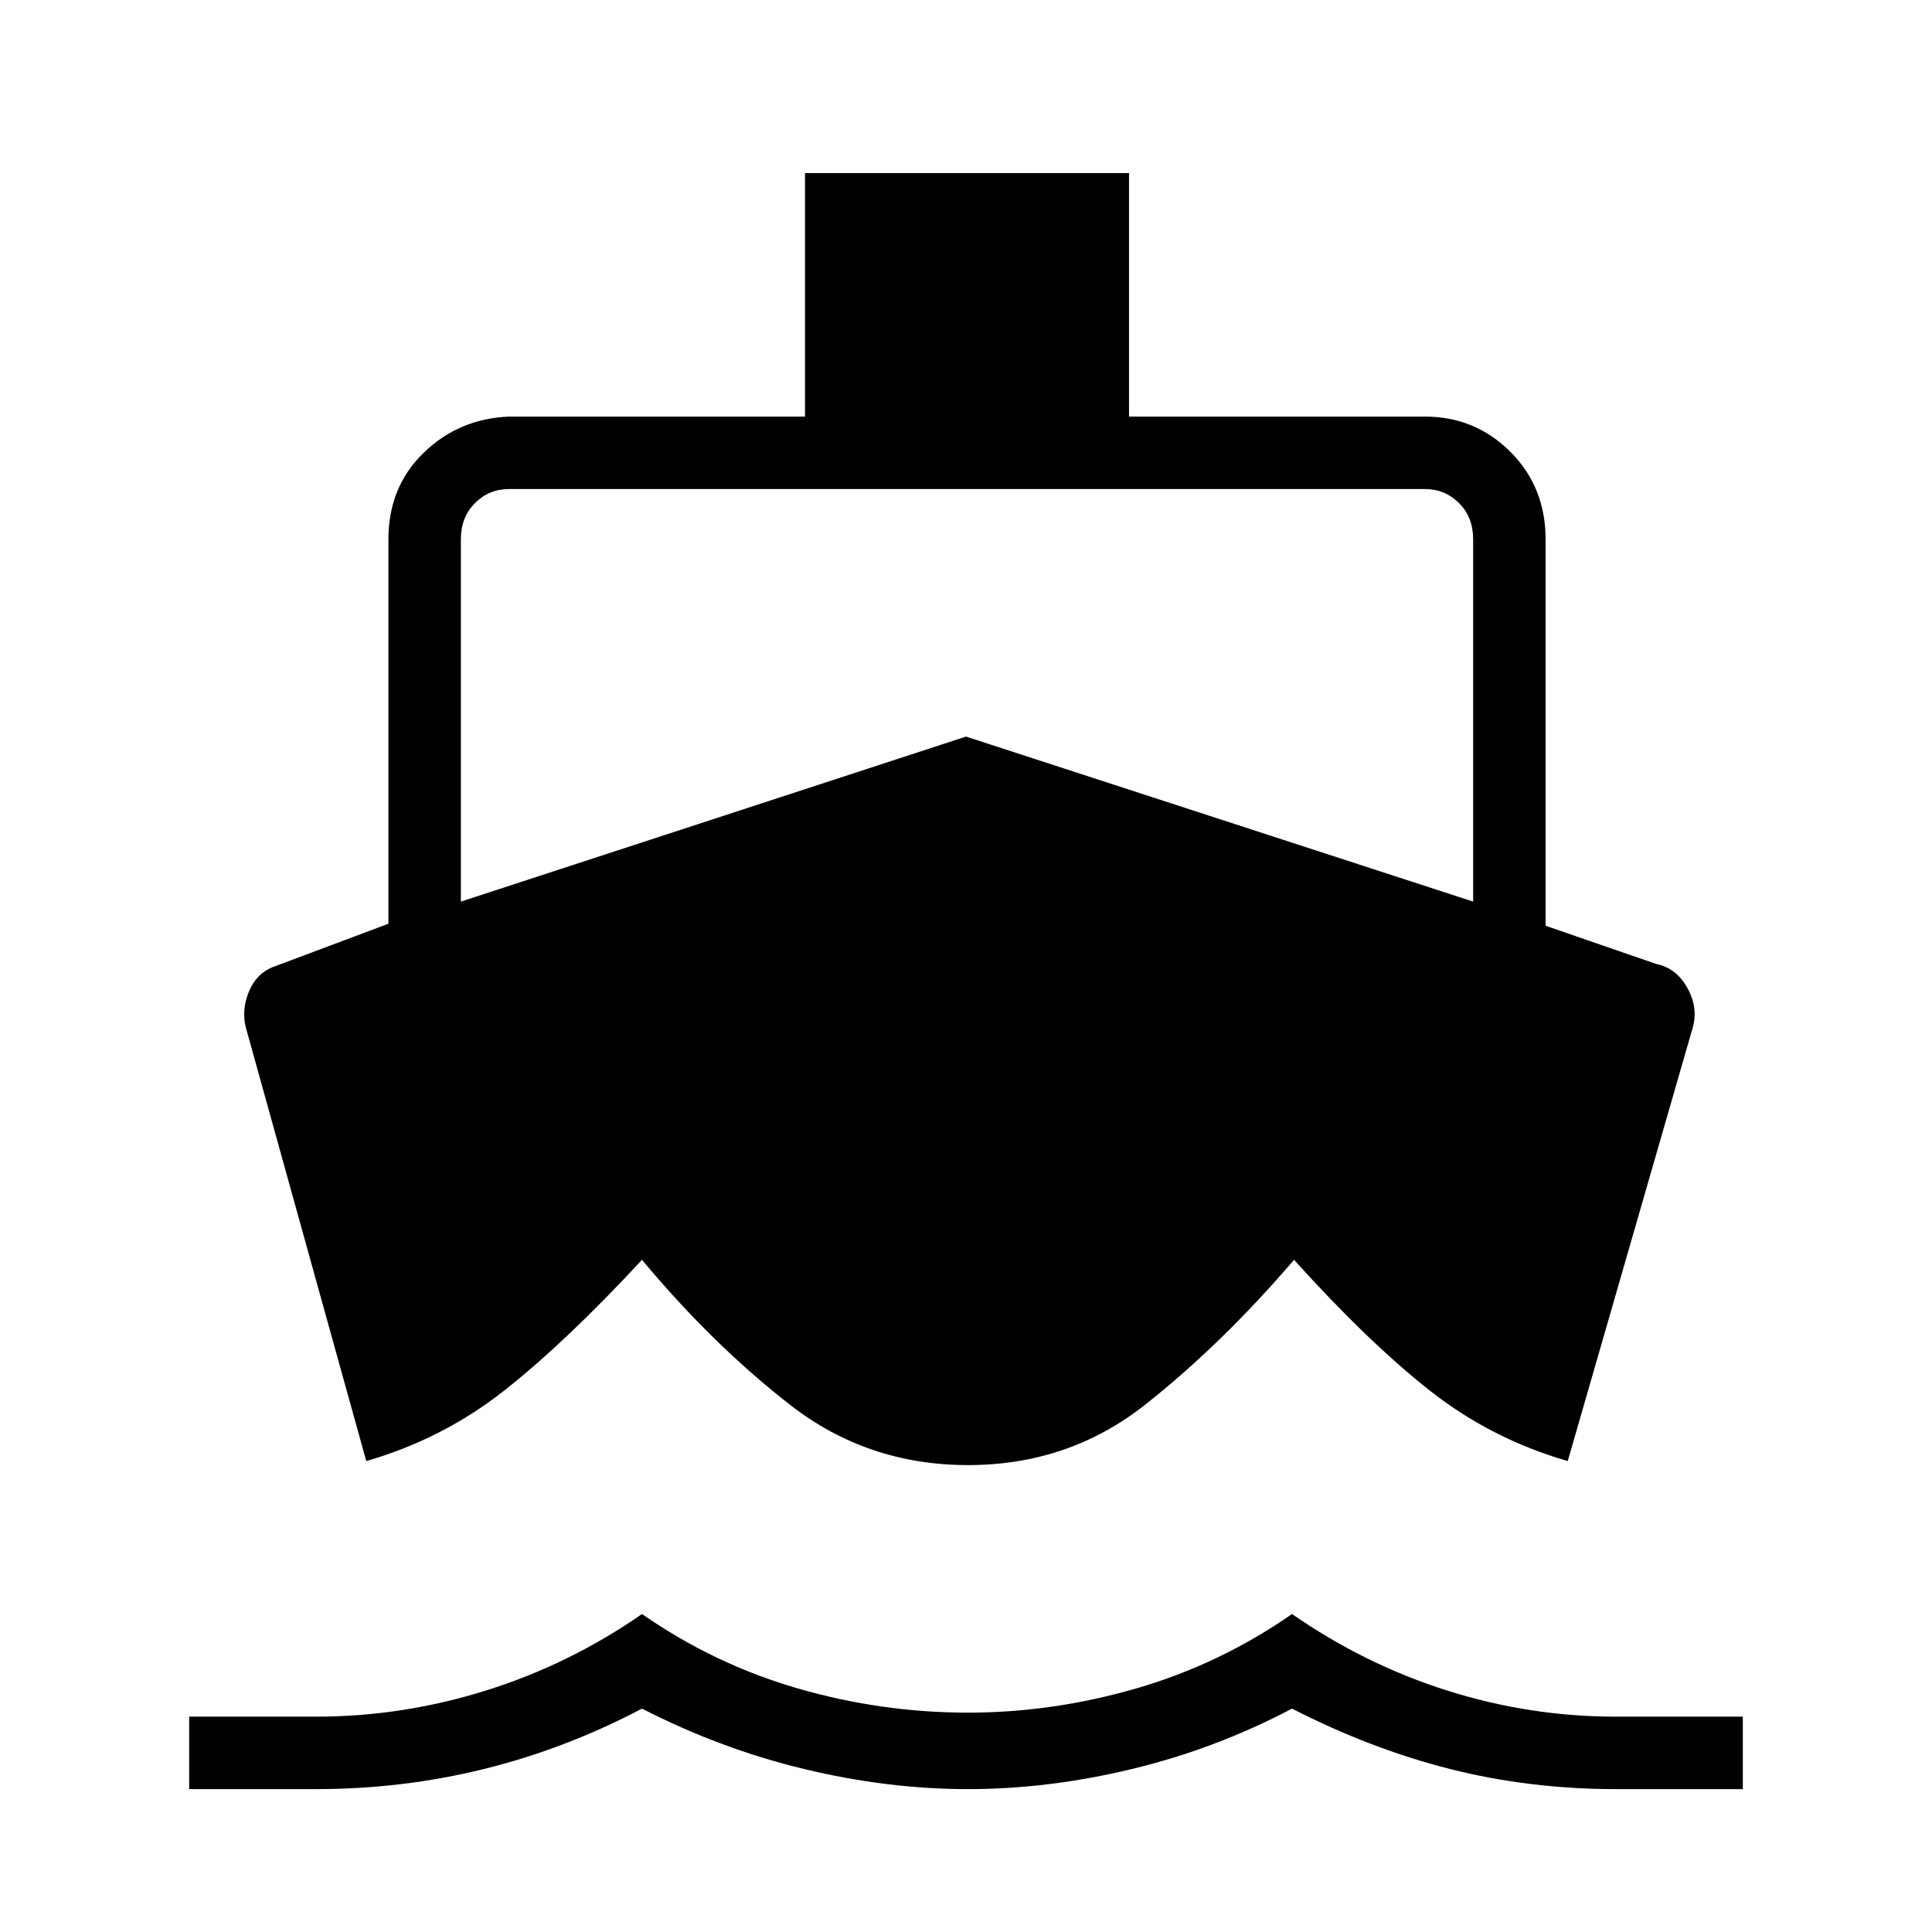 <svg xmlns="http://www.w3.org/2000/svg" height="48" width="48"><path d="M9.1 36.3 6.1 25.5Q6 25.05 6.2 24.6Q6.4 24.15 6.85 24L9.65 22.95V13.4Q9.65 12.1 10.525 11.25Q11.4 10.4 12.65 10.35H20V4.3H28.05V10.35H35.4Q36.65 10.35 37.525 11.225Q38.4 12.1 38.4 13.4V23L41.15 23.95Q41.65 24.05 41.925 24.55Q42.2 25.05 42.05 25.55L38.95 36.3Q37.05 35.75 35.525 34.55Q34 33.35 32.15 31.3Q30.35 33.4 28.45 34.9Q26.55 36.4 24.05 36.4Q21.55 36.4 19.625 34.9Q17.7 33.4 15.95 31.3Q14.05 33.35 12.525 34.55Q11 35.75 9.1 36.3ZM4.7 44.45V42.65H7.85Q10 42.65 12.075 42Q14.15 41.35 15.95 40.1Q17.75 41.35 19.825 41.95Q21.9 42.55 24.05 42.55Q26.15 42.55 28.225 41.95Q30.3 41.35 32.1 40.1Q33.9 41.35 35.95 42Q38 42.65 40.15 42.65H43.3V44.45H40.15Q38 44.45 36.025 43.95Q34.05 43.45 32.1 42.45Q30.2 43.45 28.125 43.95Q26.05 44.45 24.05 44.45Q22.05 44.45 19.975 43.95Q17.9 43.45 15.95 42.45Q14.05 43.45 12.025 43.95Q10 44.45 7.85 44.45ZM11.45 22.4 24 18.3 36.6 22.4V13.4Q36.6 12.85 36.25 12.5Q35.9 12.15 35.4 12.15H12.65Q12.15 12.15 11.8 12.5Q11.45 12.85 11.45 13.4Z"/></svg>